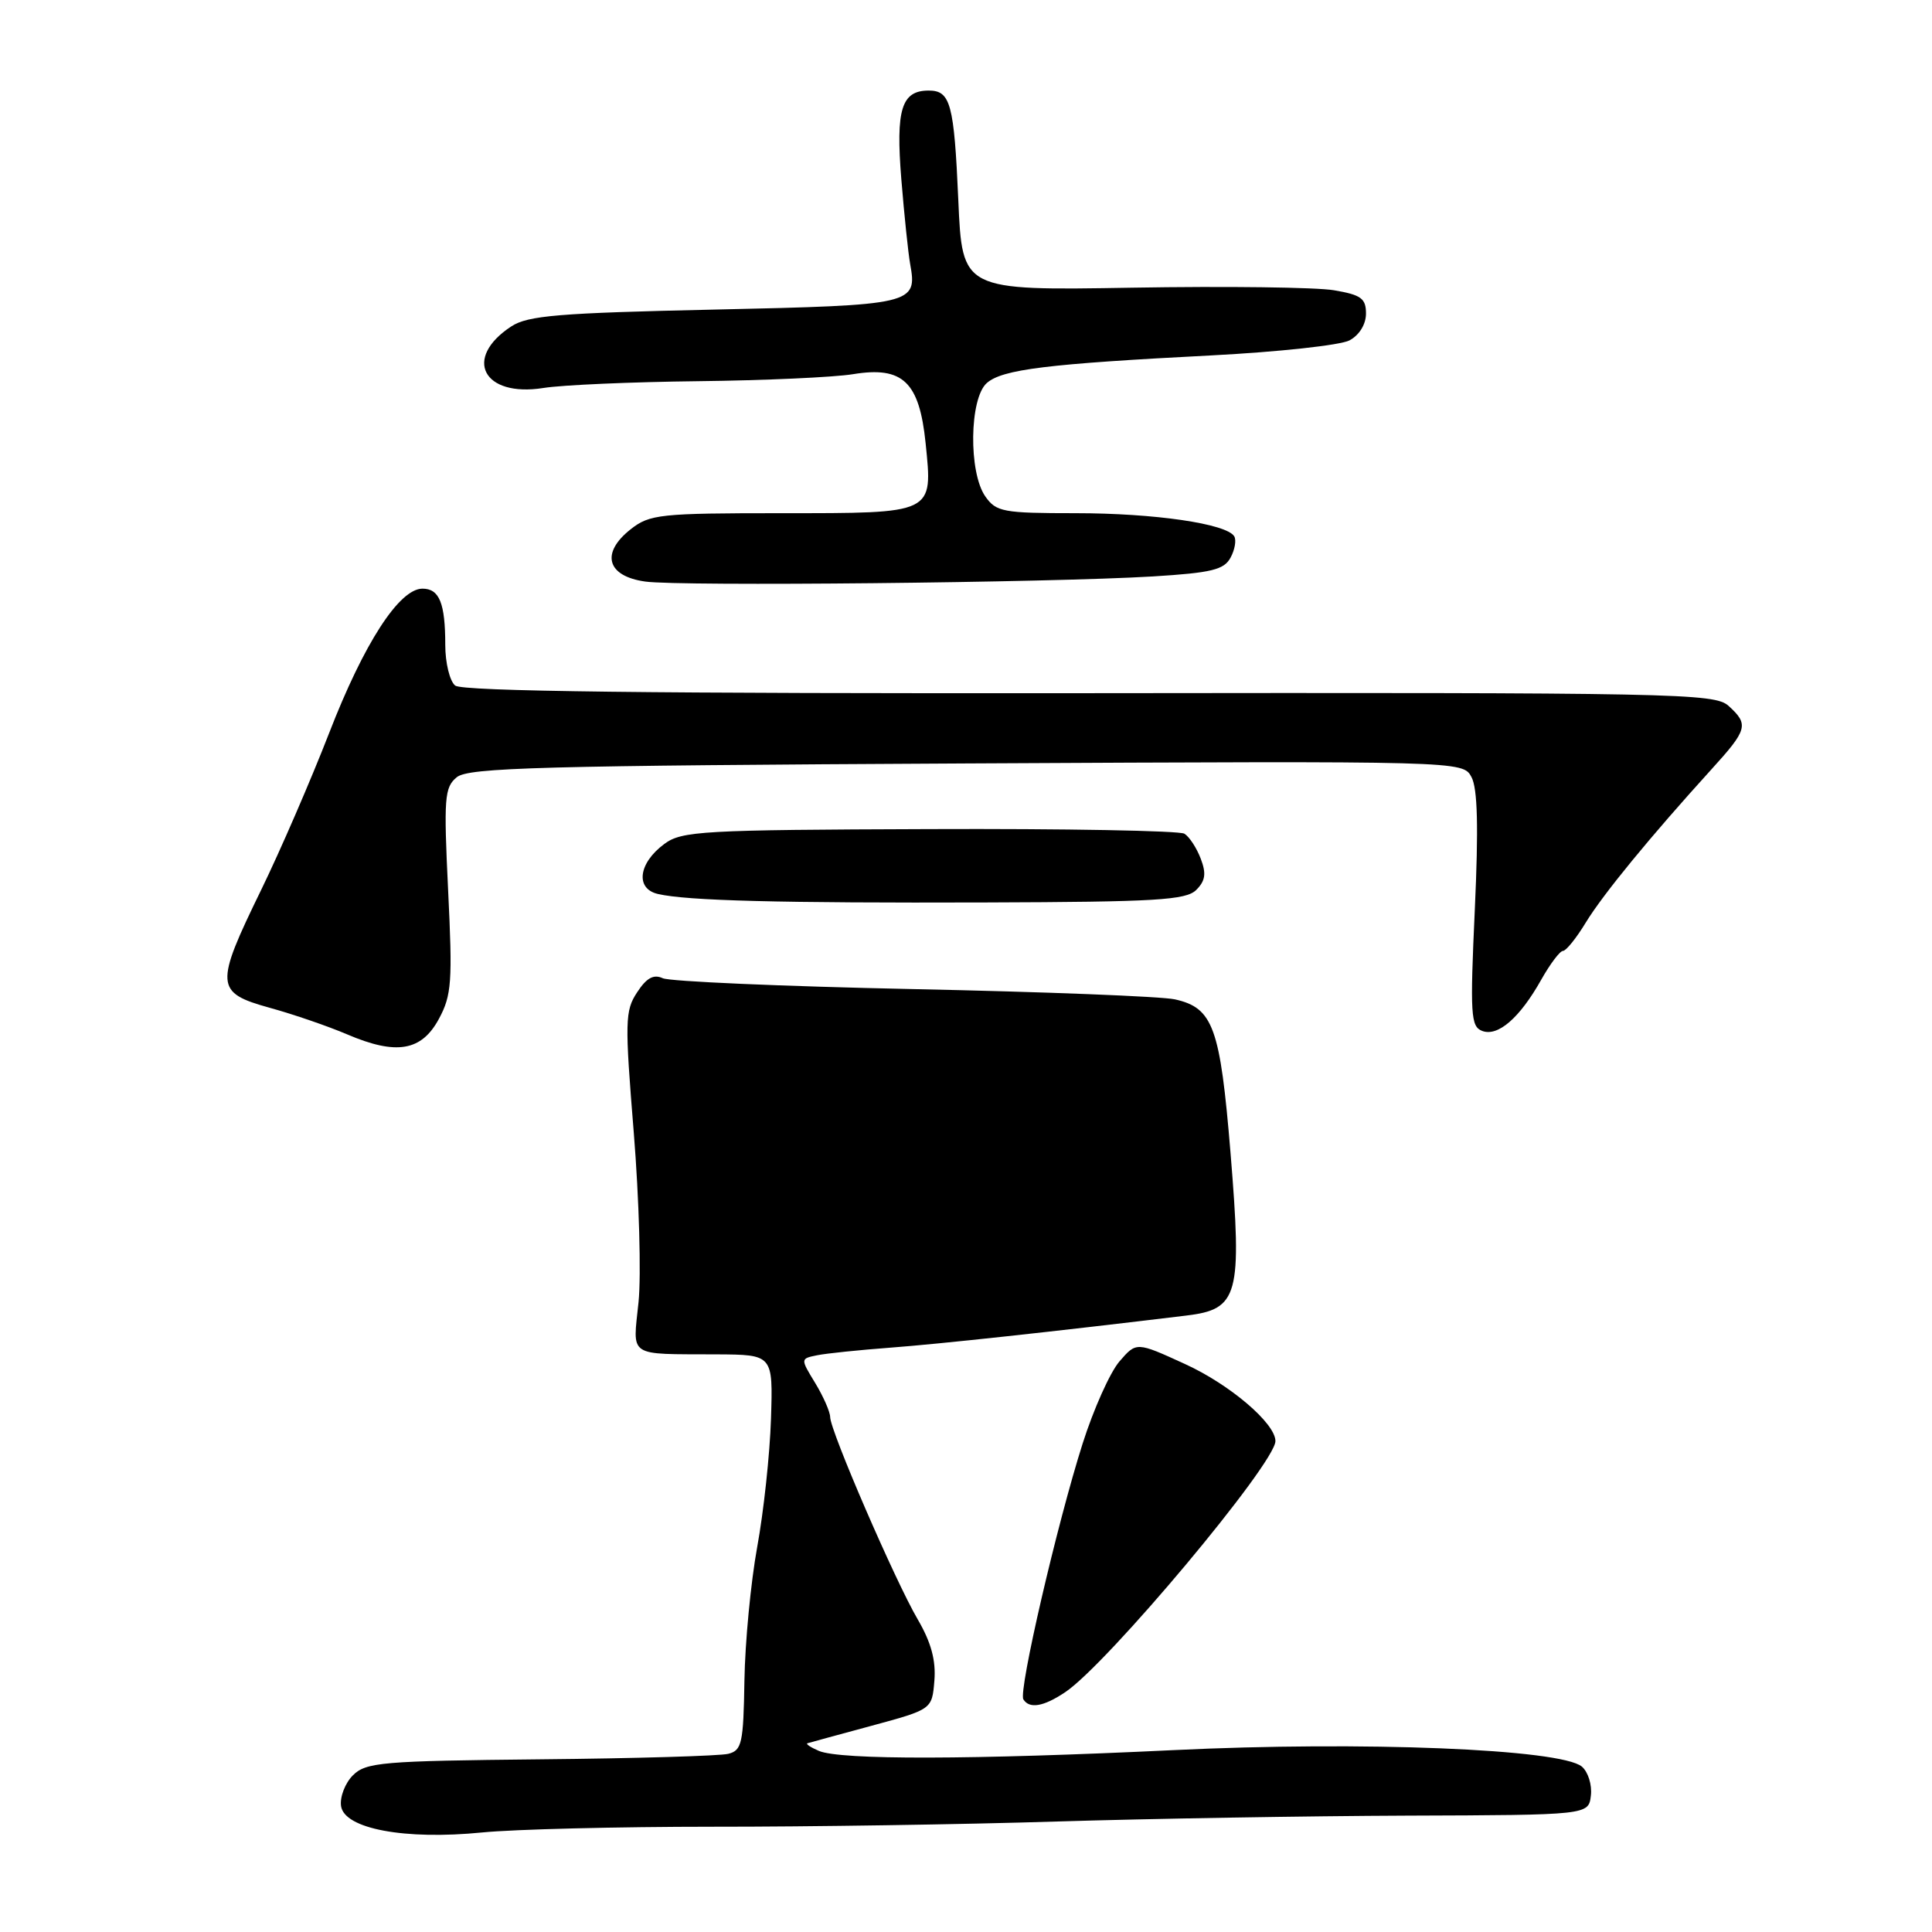 <?xml version="1.0" encoding="UTF-8" standalone="no"?>
<!DOCTYPE svg PUBLIC "-//W3C//DTD SVG 1.1//EN" "http://www.w3.org/Graphics/SVG/1.1/DTD/svg11.dtd" >
<svg xmlns="http://www.w3.org/2000/svg" xmlns:xlink="http://www.w3.org/1999/xlink" version="1.1" viewBox="0 0 256 256">
 <g >
 <path fill="currentColor"
d=" M 94.50 242.05 C 107.15 242.06 127.62 241.75 140.00 241.36 C 152.38 240.98 173.30 240.63 186.50 240.58 C 210.50 240.50 210.50 240.50 210.80 237.91 C 210.97 236.49 210.42 234.77 209.60 234.08 C 206.79 231.75 180.51 230.69 155.50 231.90 C 128.82 233.18 111.34 233.22 108.50 232.00 C 107.40 231.53 106.72 231.07 107.00 230.99 C 107.28 230.90 111.10 229.86 115.50 228.67 C 123.50 226.50 123.50 226.50 123.81 222.70 C 124.03 220.02 123.38 217.62 121.61 214.59 C 118.63 209.51 110.00 189.57 110.00 187.76 C 109.99 187.07 109.10 185.04 108.02 183.26 C 106.05 180.03 106.05 180.03 108.27 179.58 C 109.50 179.33 113.88 178.88 118.00 178.57 C 124.43 178.09 139.69 176.44 157.18 174.32 C 164.11 173.49 164.60 171.70 163.05 152.76 C 161.68 136.11 160.75 133.55 155.68 132.42 C 153.93 132.03 138.32 131.42 121.00 131.06 C 103.67 130.70 88.75 130.05 87.82 129.62 C 86.61 129.06 85.67 129.57 84.42 131.49 C 82.81 133.93 82.78 135.33 83.98 150.10 C 84.69 158.88 84.97 168.97 84.61 172.53 C 83.85 179.95 83.02 179.40 94.96 179.46 C 102.43 179.50 102.43 179.50 102.16 188.00 C 102.01 192.68 101.19 200.32 100.33 205.00 C 99.48 209.68 98.72 217.64 98.64 222.69 C 98.51 230.99 98.30 231.94 96.50 232.39 C 95.40 232.67 84.18 233.00 71.58 233.12 C 50.62 233.33 48.49 233.51 46.76 235.24 C 45.73 236.27 45.02 238.11 45.19 239.31 C 45.62 242.33 53.65 243.83 63.89 242.81 C 68.08 242.39 81.85 242.05 94.50 242.05 Z  M 141.12 224.24 C 146.69 220.55 169.00 193.90 169.00 190.95 C 169.00 188.60 162.97 183.46 157.04 180.75 C 150.58 177.79 150.58 177.79 148.33 180.40 C 147.09 181.84 144.90 186.73 143.46 191.26 C 140.08 201.87 134.93 224.08 135.60 225.17 C 136.40 226.46 138.26 226.15 141.12 224.24 Z  M 58.16 135.00 C 59.85 131.87 59.97 130.08 59.38 117.99 C 58.79 105.74 58.89 104.33 60.52 102.99 C 62.05 101.71 71.69 101.45 128.07 101.16 C 193.84 100.83 193.84 100.83 194.98 102.97 C 195.79 104.48 195.92 109.63 195.42 120.53 C 194.78 134.45 194.88 136.02 196.39 136.60 C 198.48 137.40 201.38 134.88 204.23 129.80 C 205.41 127.71 206.70 126.00 207.10 126.00 C 207.51 126.00 208.87 124.31 210.12 122.25 C 212.40 118.51 218.67 110.87 226.75 101.97 C 231.58 96.66 231.76 96.00 229.04 93.53 C 227.19 91.86 222.28 91.76 144.35 91.85 C 86.01 91.91 61.24 91.61 60.31 90.84 C 59.59 90.25 59.00 87.82 59.00 85.46 C 59.00 79.92 58.22 78.00 55.98 78.00 C 52.90 78.00 48.21 85.26 43.61 97.14 C 41.18 103.39 37.13 112.74 34.60 117.93 C 28.43 130.58 28.49 131.53 35.75 133.54 C 38.91 134.41 43.52 136.00 46.00 137.06 C 52.52 139.85 55.86 139.28 58.16 135.00 Z  M 158.51 117.92 C 159.72 116.71 159.86 115.75 159.10 113.77 C 158.56 112.35 157.59 110.87 156.94 110.47 C 156.30 110.07 141.08 109.79 123.14 109.86 C 92.98 109.96 90.32 110.11 88.01 111.84 C 84.58 114.38 84.16 117.77 87.19 118.46 C 91.06 119.35 103.24 119.67 130.72 119.58 C 153.18 119.51 157.16 119.27 158.51 117.92 Z  M 152.77 76.38 C 160.54 75.90 162.20 75.50 163.06 73.88 C 163.63 72.83 163.84 71.55 163.54 71.06 C 162.50 69.39 152.96 68.00 142.51 68.00 C 132.90 68.00 132.00 67.83 130.56 65.78 C 128.32 62.59 128.45 52.80 130.75 50.76 C 132.81 48.94 138.76 48.21 160.57 47.09 C 169.41 46.63 177.62 45.74 178.82 45.10 C 180.12 44.40 181.00 42.97 181.00 41.55 C 181.00 39.54 180.36 39.07 176.76 38.46 C 174.42 38.06 162.39 37.91 150.01 38.12 C 127.50 38.50 127.50 38.50 126.98 26.50 C 126.42 13.75 125.95 12.00 123.06 12.00 C 119.45 12.00 118.68 14.48 119.43 23.75 C 119.82 28.54 120.35 33.59 120.60 34.98 C 121.57 40.32 121.07 40.44 94.71 41.02 C 74.06 41.47 69.94 41.81 67.75 43.25 C 61.30 47.47 64.02 52.68 72.00 51.41 C 74.47 51.01 83.70 50.61 92.50 50.51 C 101.30 50.41 110.54 49.99 113.04 49.58 C 119.63 48.50 121.82 50.59 122.65 58.73 C 123.60 68.14 123.89 68.00 103.51 68.00 C 87.47 68.00 86.08 68.15 83.58 70.12 C 79.56 73.28 80.40 76.35 85.50 77.06 C 90.11 77.71 139.01 77.21 152.77 76.38 Z "/>
</g>
</svg>
